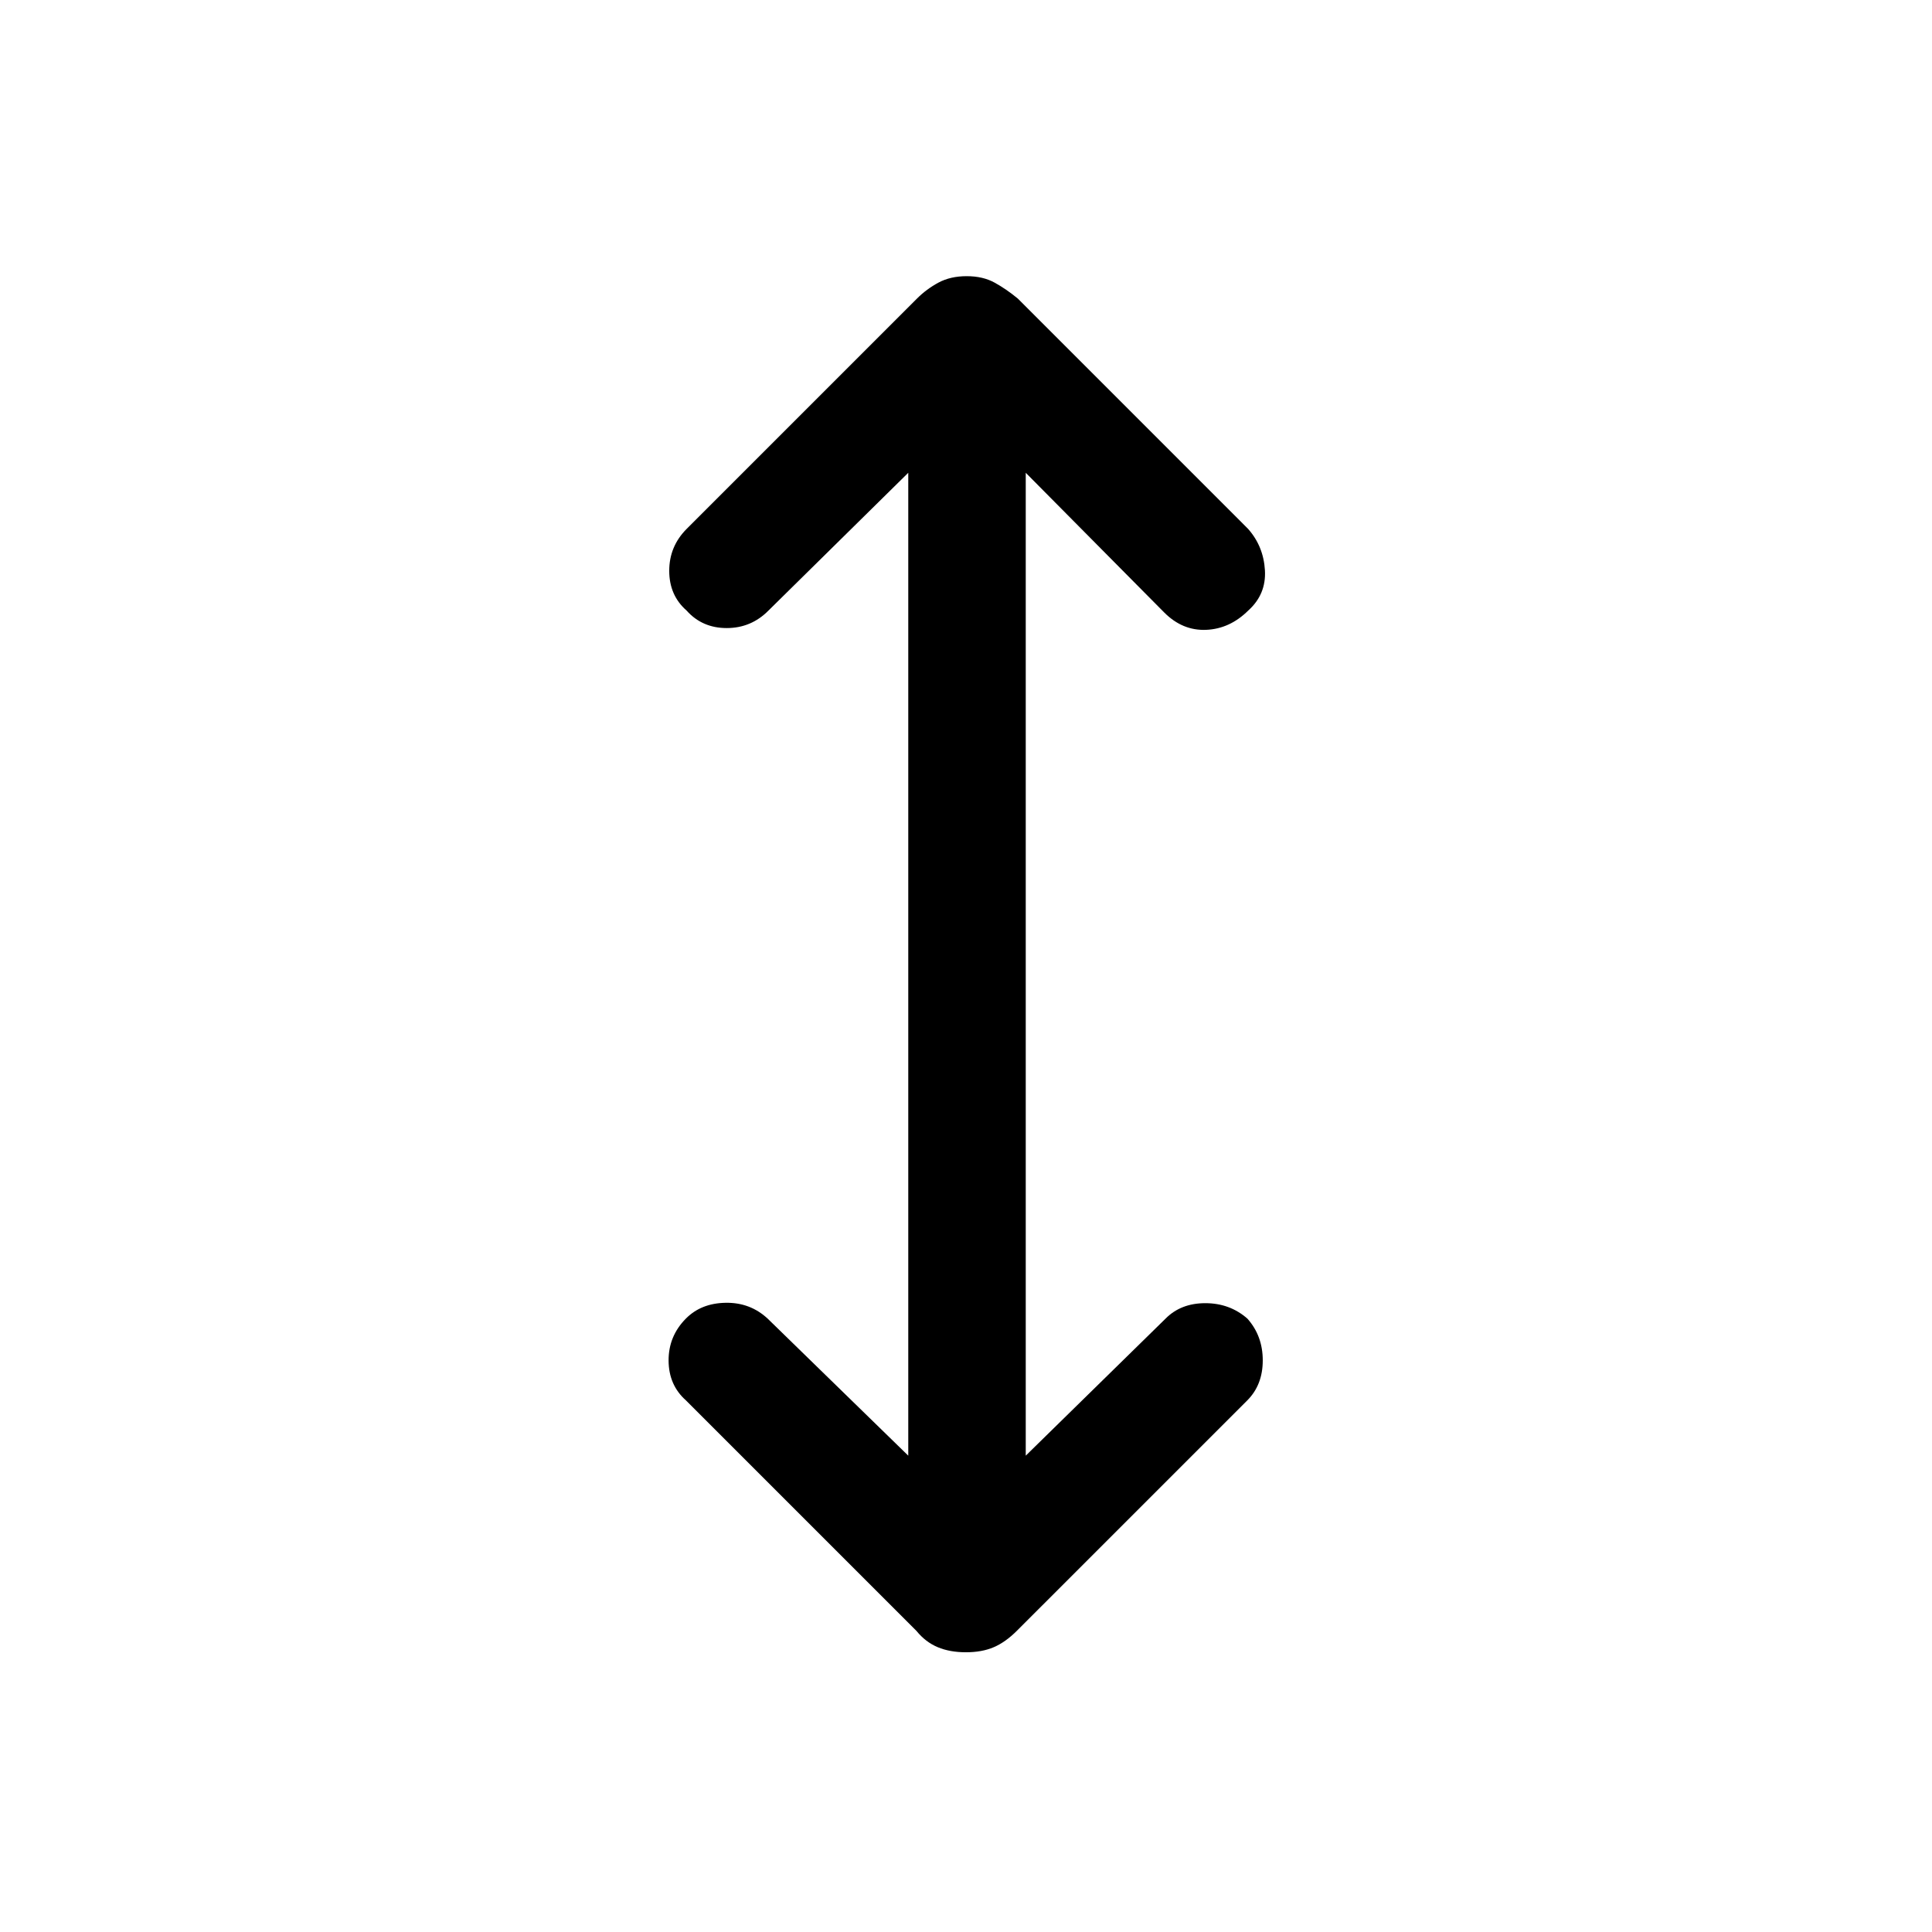 <svg xmlns="http://www.w3.org/2000/svg" height="48" viewBox="0 -960 960 960" width="48"><path d="M451.31-236.69v-488.39l-69.46 68.46q-8.6 8.7-20.76 8.7-12.17 0-19.93-8.7-8.62-7.56-8.62-19.74t8.69-20.87l114.43-114.43q4.72-4.72 10.67-7.92 5.95-3.19 14-3.19t13.86 3.19q5.81 3.2 11.54 7.92l114.42 114.43q7.7 8.69 8.39 20.62.69 11.92-8.3 19.99-9.16 9.08-20.89 9.58t-20.81-8.58l-68.85-69.46v488.39l69.46-68.08q7.6-7.69 19.76-7.69 12.17 0 20.93 7.69 7.62 8.56 7.62 20.74 0 12.18-7.69 19.88L505.34-149.73q-5.72 5.73-11.58 8.23t-13.81 2.5q-7.95 0-13.99-2.52t-10.58-8.1L340.85-264.15q-8.57-7.6-8.63-19.76-.07-12.17 8.63-20.93 7.56-7.62 19.74-7.81 12.18-.2 20.87 7.88l69.85 68.08Z"/></svg>